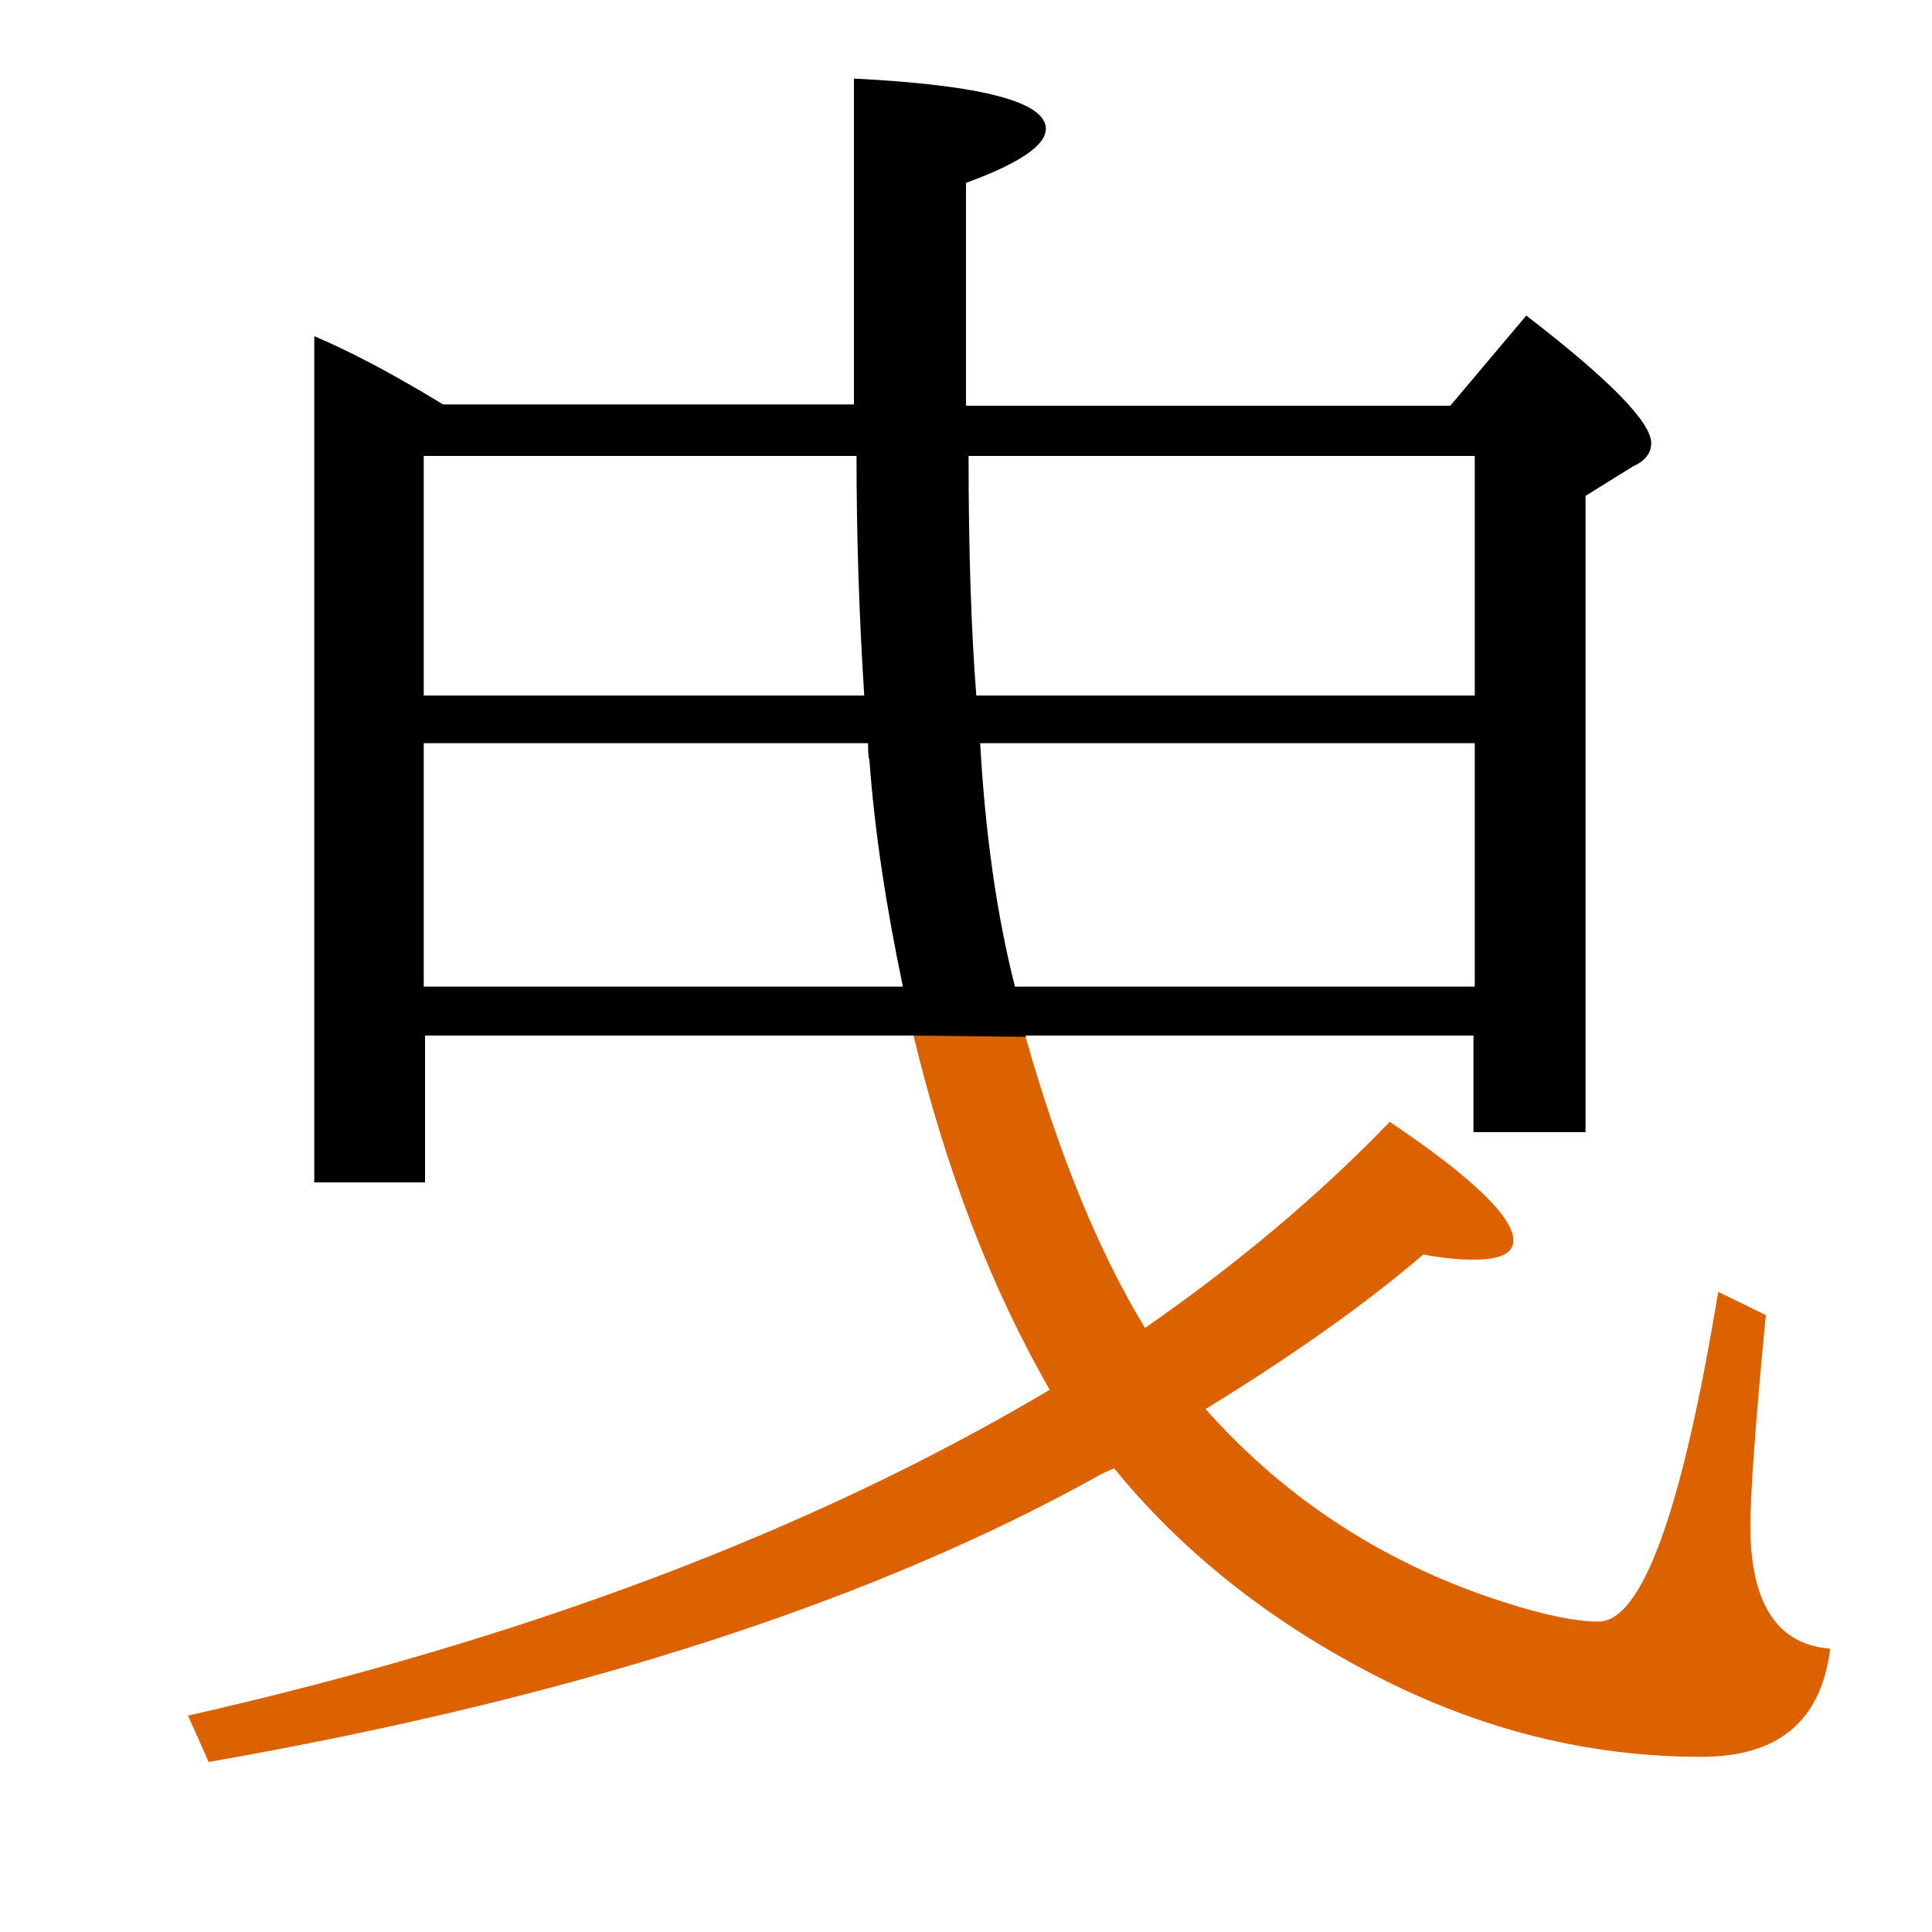 <?xml version="1.0" encoding="utf-8"?>
<!-- Generator: Adobe Illustrator 19.0.0, SVG Export Plug-In . SVG Version: 6.00 Build 0)  -->
<svg version="1.1" id="圖層_1" xmlns="http://www.w3.org/2000/svg" xmlns:xlink="http://www.w3.org/1999/xlink" x="0px" y="0px"
	 viewBox="45 -33.8 150 150" style="enable-background:new 45 -33.8 150 150;" xml:space="preserve">
<style type="text/css">
	.st0{enable-background:new    ;}
	.st1{fill:#DC6200;}
</style>
<g class="st0">
	<path class="st1" d="M180.9,84.7c0-2.6,0.4-8.1,1.2-16.4l-3.7-1.8c-2.8,17-5.9,25.6-9.3,25.6c-1.7,0-4.2-0.5-7.3-1.5
		c-9.1-2.9-16.9-7.9-23.2-15c7-4.3,12.6-8.3,16.9-12c1.6,0.3,2.9,0.4,3.9,0.4c2.1,0,3.1-0.5,3.1-1.5c0-1.8-3.2-4.9-9.6-9.2
		c-5.5,5.7-11.8,11-19,16c-3.6-5.9-6.7-13.5-9.3-22.7l-8.7-0.1c2.5,10.4,6,19.6,10.6,27.6C108,85.1,85.6,93.5,59.6,99.4l1.6,3.6
		c28.6-5,51.7-12.5,69.4-22.4l0.9-0.4c5.3,6.5,12,11.8,20.1,16c8.3,4.3,16.7,6.4,25.5,6.4c6,0,9.3-2.8,10-8.4
		C183,93.9,180.9,90.7,180.9,84.7z"/>
	<path d="M124.5,46.6h34.9v7.5h8.7V4.7l3.7-2.3c0.9-0.4,1.4-1,1.4-1.8c0-1.6-3.2-4.9-9.7-9.9l-5.9,7h-37.6v-17.3
		c4.1-1.5,6.2-2.9,6.2-4.2c0-2.1-5-3.4-14.9-3.9v25.3H79.4c-4.1-2.5-7.4-4.2-10-5.3V58h8.6V46.6h38c0,0,0,0,0,0l8.7,0.1
		C124.6,46.6,124.6,46.6,124.5,46.6z M77.9,1.6h33.6c0,6.2,0.2,12.4,0.6,18.6H77.9V1.6z M77.9,42.8V23.9h34.5c0,0.6,0,1,0.1,1.3
		c0.4,5.5,1.3,11.4,2.6,17.6H77.9z M120.2,1.6h39.3v18.6h-38.7C120.4,15.1,120.2,8.9,120.2,1.6z M121.1,23.9h38.4v18.9h-35.7
		C122.4,37.3,121.5,31,121.1,23.9z"/>
</g>
</svg>
